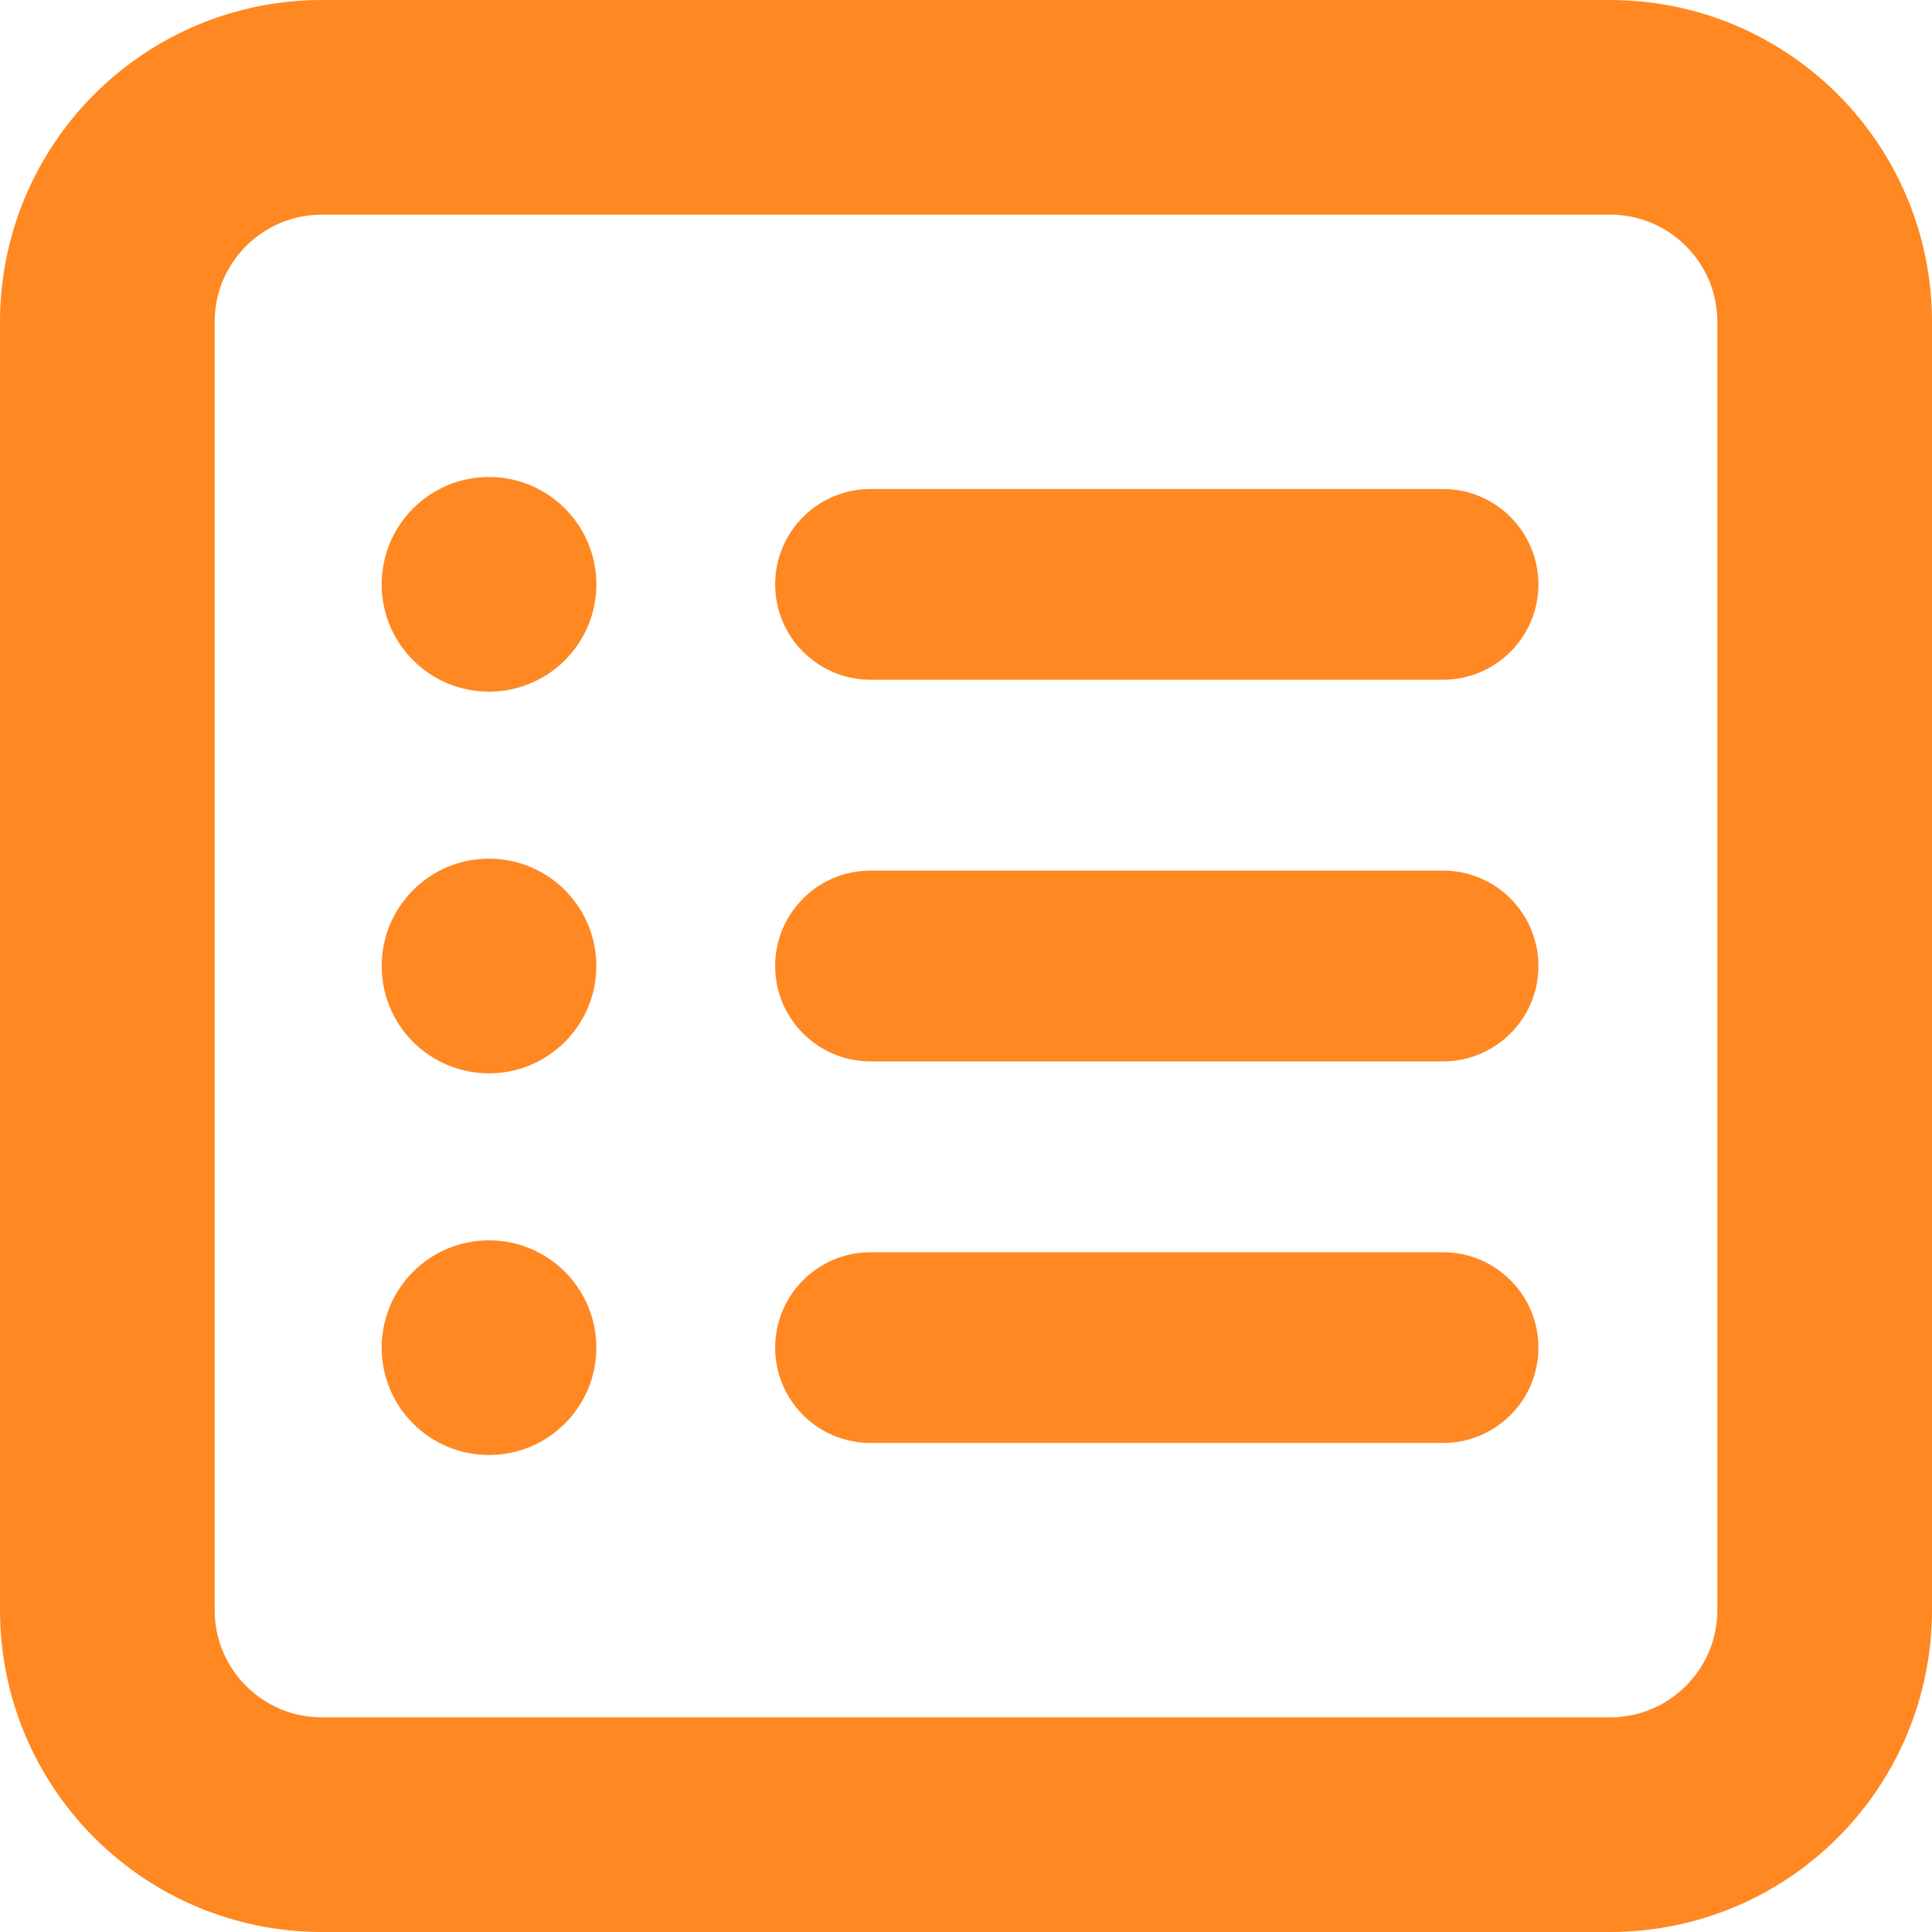 <svg width="18" height="18" viewBox="0 0 18 18" fill="none" xmlns="http://www.w3.org/2000/svg">
<path d="M4.556 10C5.108 10 5.556 9.552 5.556 9C5.556 8.448 5.108 8 4.556 8C4.003 8 3.556 8.448 3.556 9C3.556 9.552 4.003 10 4.556 10Z" fill="#FF8822"/>
<path d="M4.556 13.556C5.108 13.556 5.556 13.108 5.556 12.556C5.556 12.003 5.108 11.556 4.556 11.556C4.003 11.556 3.556 12.003 3.556 12.556C3.556 13.108 4.003 13.556 4.556 13.556Z" fill="#FF8822"/>
<path d="M4.556 6.444C5.108 6.444 5.556 5.997 5.556 5.444C5.556 4.892 5.108 4.444 4.556 4.444C4.003 4.444 3.556 4.892 3.556 5.444C3.556 5.997 4.003 6.444 4.556 6.444Z" fill="#FF8822"/>
<path d="M13.444 4.556H8.111C7.62 4.556 7.222 4.954 7.222 5.445C7.222 5.935 7.62 6.333 8.111 6.333H13.444C13.935 6.333 14.333 5.935 14.333 5.445C14.333 4.954 13.935 4.556 13.444 4.556Z" fill="#FF8822"/>
<path d="M13.444 8.111H8.111C7.62 8.111 7.222 8.509 7.222 9C7.222 9.491 7.62 9.889 8.111 9.889H13.444C13.935 9.889 14.333 9.491 14.333 9C14.333 8.509 13.935 8.111 13.444 8.111Z" fill="#FF8822"/>
<path d="M13.444 11.667H8.111C7.62 11.667 7.222 12.065 7.222 12.556C7.222 13.047 7.62 13.444 8.111 13.444H13.444C13.935 13.444 14.333 13.047 14.333 12.556C14.333 12.065 13.935 11.667 13.444 11.667Z" fill="#FF8822"/>
<path d="M15 1H3C1.895 1 1 1.895 1 3V15C1 16.105 1.895 17 3 17H15C16.105 17 17 16.105 17 15V3C17 1.895 16.105 1 15 1Z" stroke="#FF8822" stroke-width="2" stroke-linecap="round" stroke-linejoin="round"/>
</svg>

